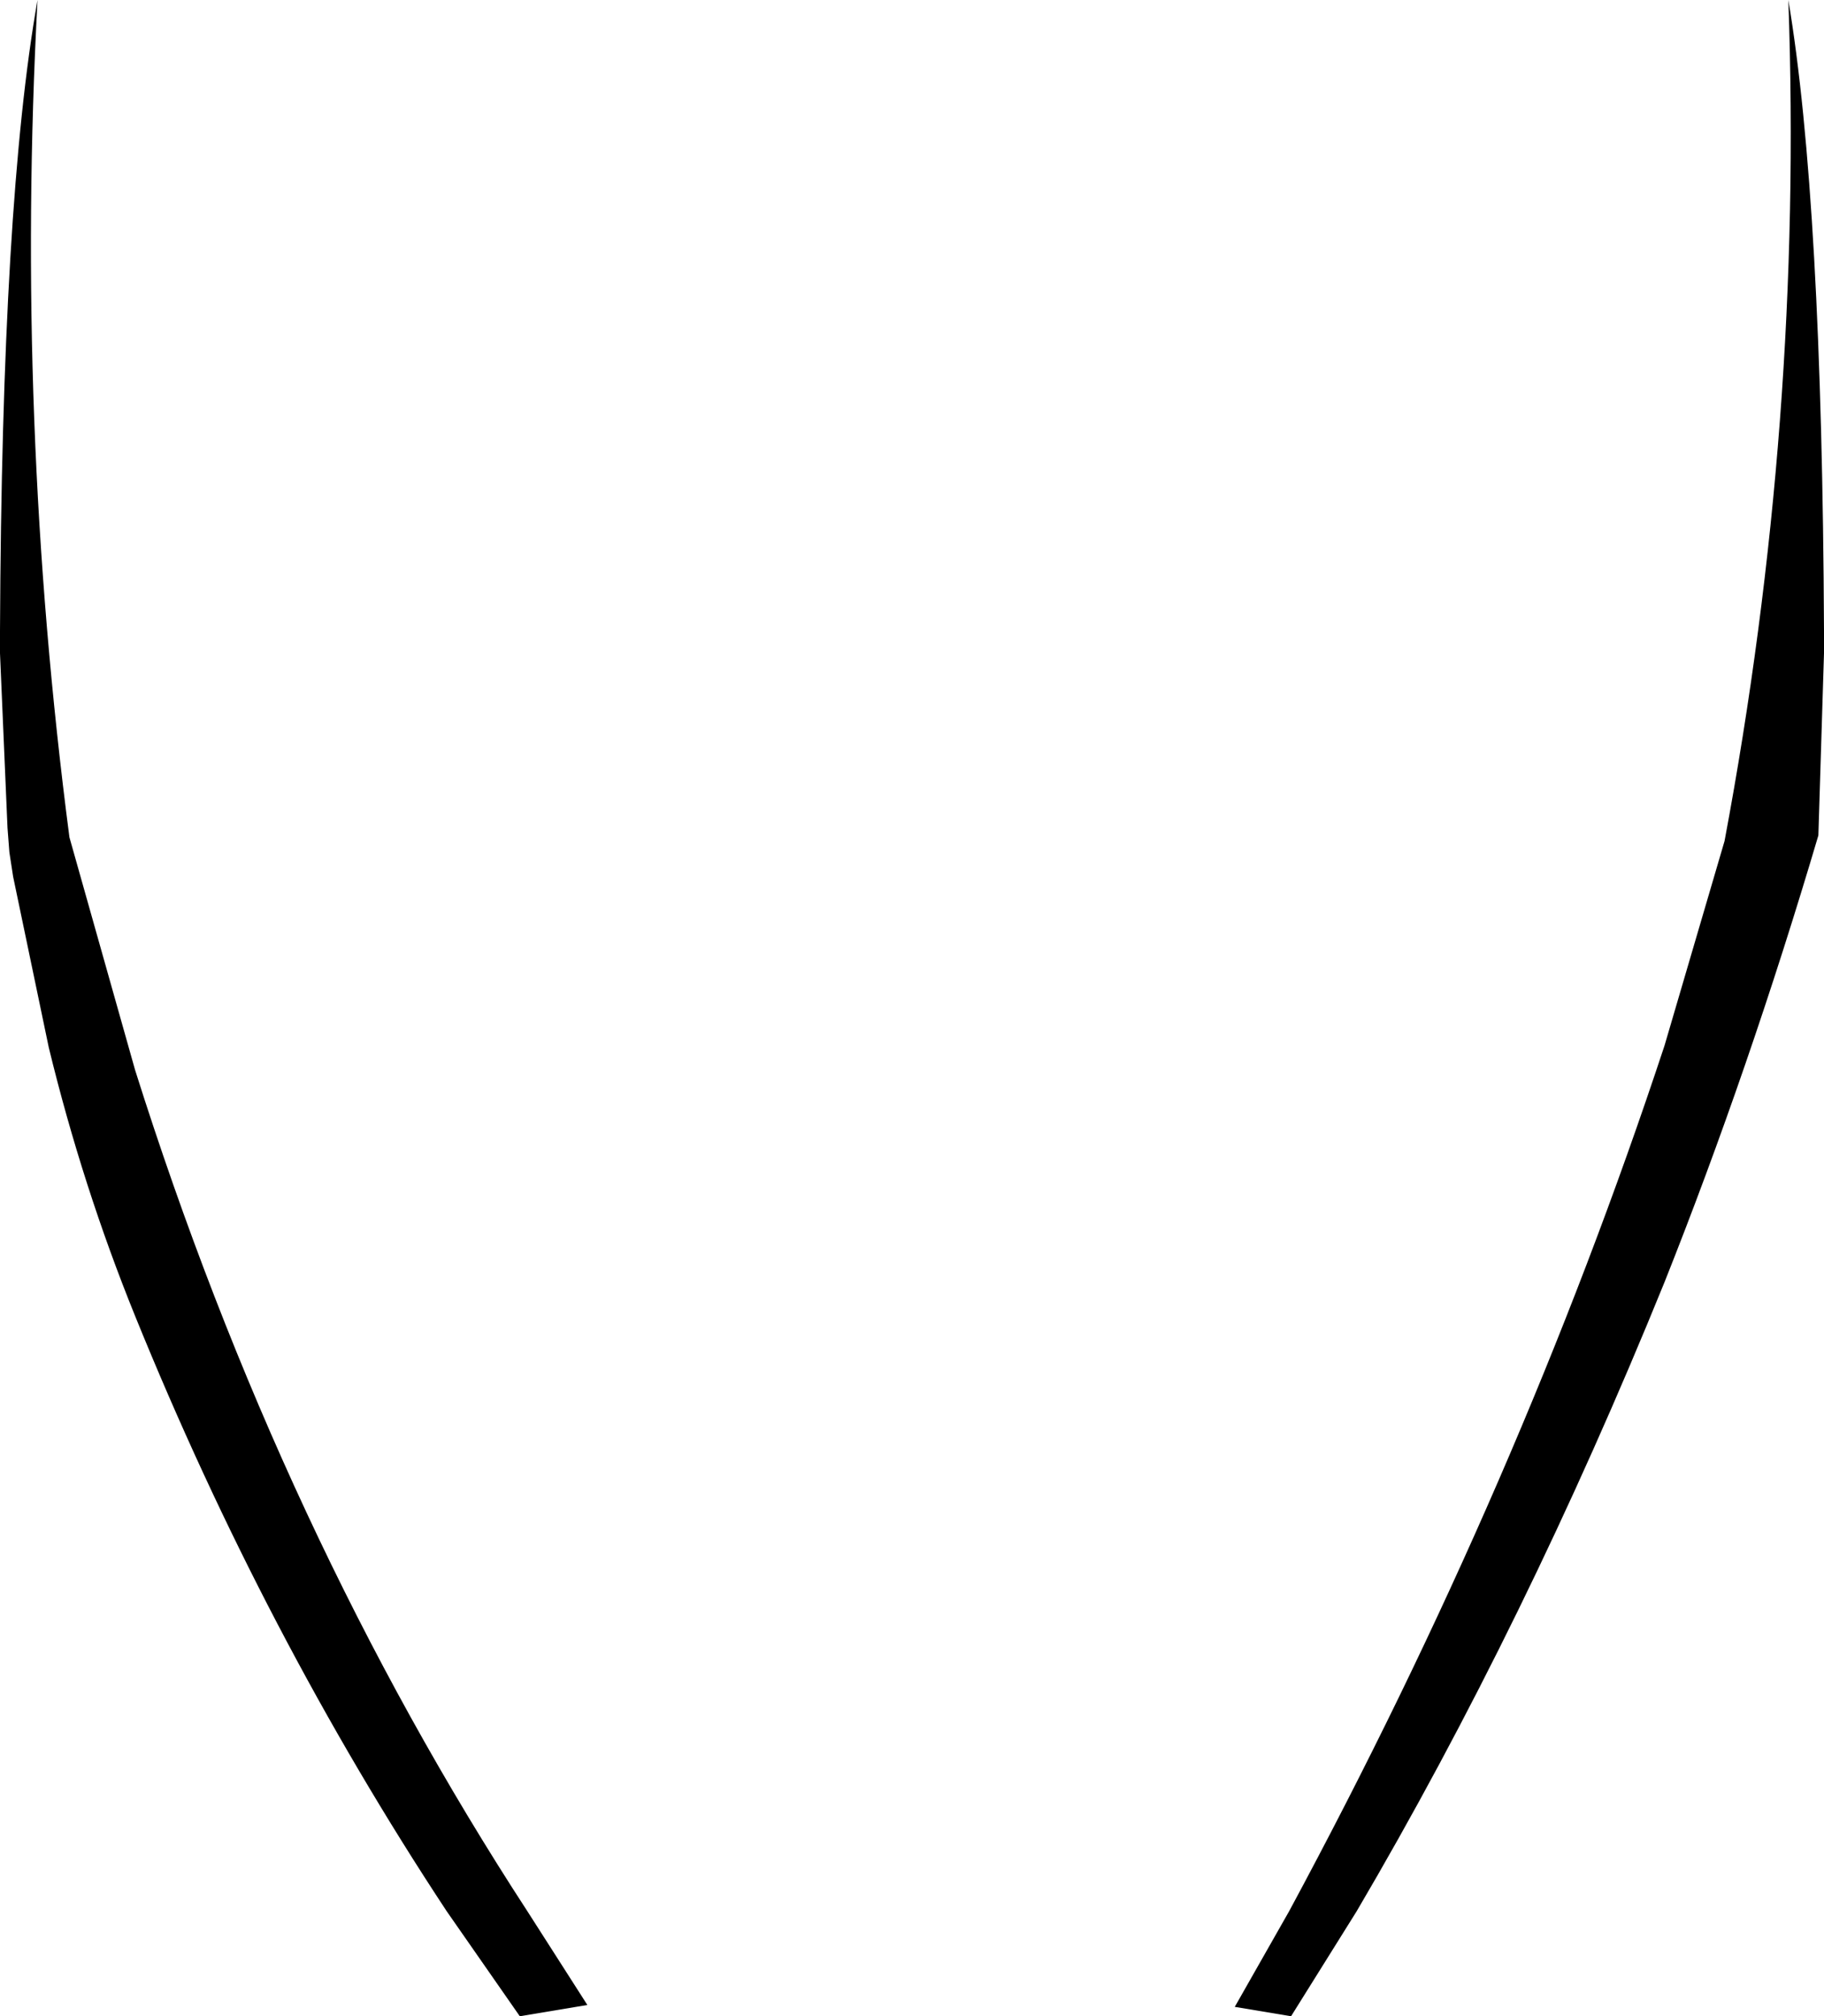 <?xml version="1.0" encoding="UTF-8" standalone="no"?>
<svg xmlns:xlink="http://www.w3.org/1999/xlink" height="53.7px" width="48.6px" xmlns="http://www.w3.org/2000/svg">
  <g transform="matrix(1.0, 0.0, 0.0, 1.0, -375.6, -115.0)">
    <path d="M375.8 137.05 L375.6 132.4 375.6 132.1 375.6 131.8 Q375.65 120.35 376.6 115.0 376.0 126.2 377.45 137.3 L379.2 143.5 Q383.1 155.85 389.65 165.9 L391.25 168.4 389.45 168.7 387.5 165.9 Q382.65 158.55 379.2 150.05 377.8 146.6 376.9 142.9 L375.95 138.35 375.85 137.7 375.8 137.05 M423.25 115.0 Q424.15 120.35 424.2 131.8 L424.2 132.1 424.2 132.4 424.05 137.25 Q422.2 143.5 419.95 149.15 416.25 158.25 411.75 165.9 L410.0 168.7 408.5 168.45 409.95 165.9 Q416.1 154.5 419.95 142.85 L421.55 137.4 Q423.65 126.2 423.25 115.0" fill="#000000" fill-rule="evenodd" stroke="none"/>
  </g>
</svg>
